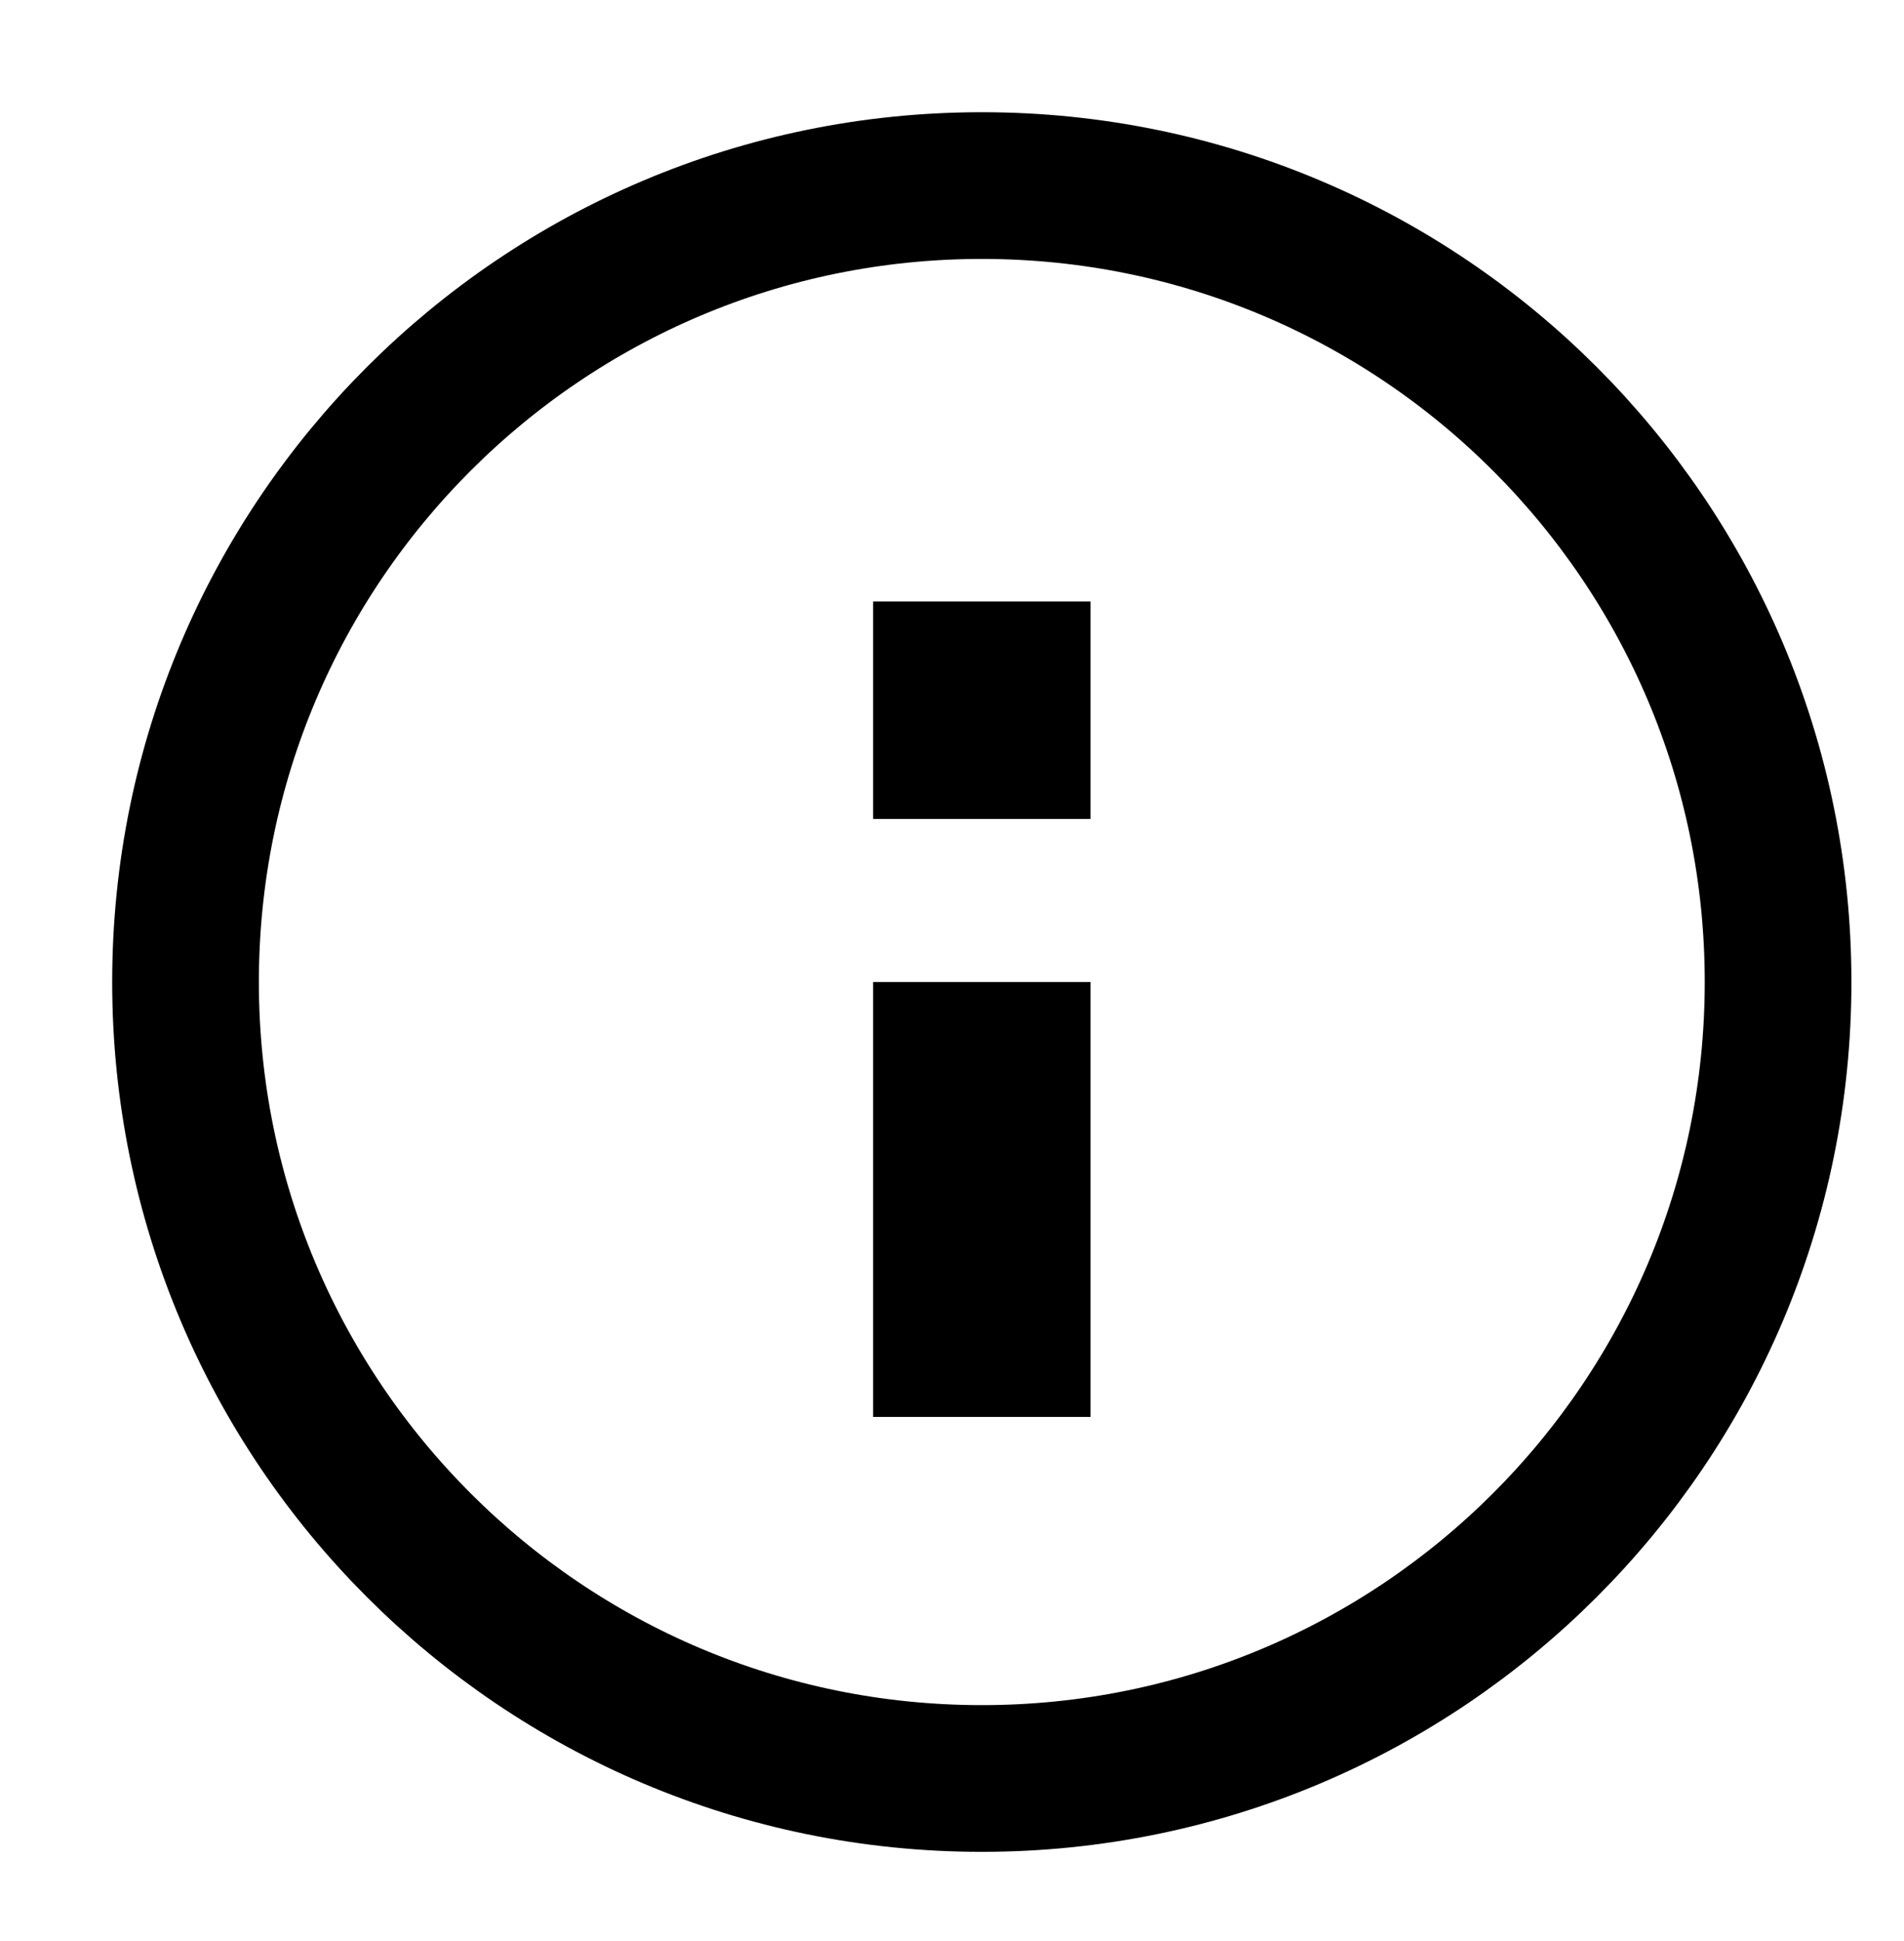 <?xml version="1.0" encoding="UTF-8"?>
<svg width="52px" height="53px" viewBox="0 0 52 53" version="1.1" xmlns="http://www.w3.org/2000/svg" xmlns:xlink="http://www.w3.org/1999/xlink">
    <title>62D75D8D-EA36-4412-B6B7-8BB9E42DA7F1</title>
    <defs>
        <filter id="filter-1">
            <feColorMatrix in="SourceGraphic" type="matrix" values="0 0 0 0 1 0 0 0 0 1 0 0 0 0 1 0 0 0 1 0"></feColorMatrix>
        </filter>
    </defs>
    <g id="Styleguide" stroke="none" stroke-width="1" fill="none" fill-rule="evenodd">
        <g id="STYLEGUIDE:-Basics" transform="translate(-2680, -4770)">
            <g id="ICONS" transform="translate(0, 2817.952)">
                <g id="ICONS-LANDING" transform="translate(70.964, 535.663)">
                    <g id="Group" transform="translate(2536.386, 1414.618)">
                        <g id="ic-info" transform="translate(70.964, 0.081)" filter="url(#filter-1)">
                            <g transform="translate(4.75, 4.75)">
                                <path d="M23.75,2.003 C29.755,2.003 35.192,4.437 39.127,8.373 C43.063,12.308 45.497,17.745 45.497,23.75 C45.497,29.755 43.063,35.192 39.127,39.127 C35.192,43.063 29.755,45.497 23.75,45.497 C17.745,45.497 12.308,43.063 8.373,39.127 C4.437,35.192 2.003,29.755 2.003,23.75 C2.003,17.745 4.437,12.308 8.373,8.373 C12.308,4.437 17.745,2.003 23.75,2.003 Z" id="Path" stroke="#000000" stroke-width="4.006"></path>
                                <polygon id="Path" fill="#000000" points="20.781 19.297 26.719 19.297 26.719 13.359 20.781 13.359"></polygon>
                                <polygon id="Path" fill="#000000" points="20.781 35.625 26.719 35.625 26.719 23.75 20.781 23.75"></polygon>
                            </g>
                        </g>
                    </g>
                </g>
            </g>
        </g>
    </g>
</svg>